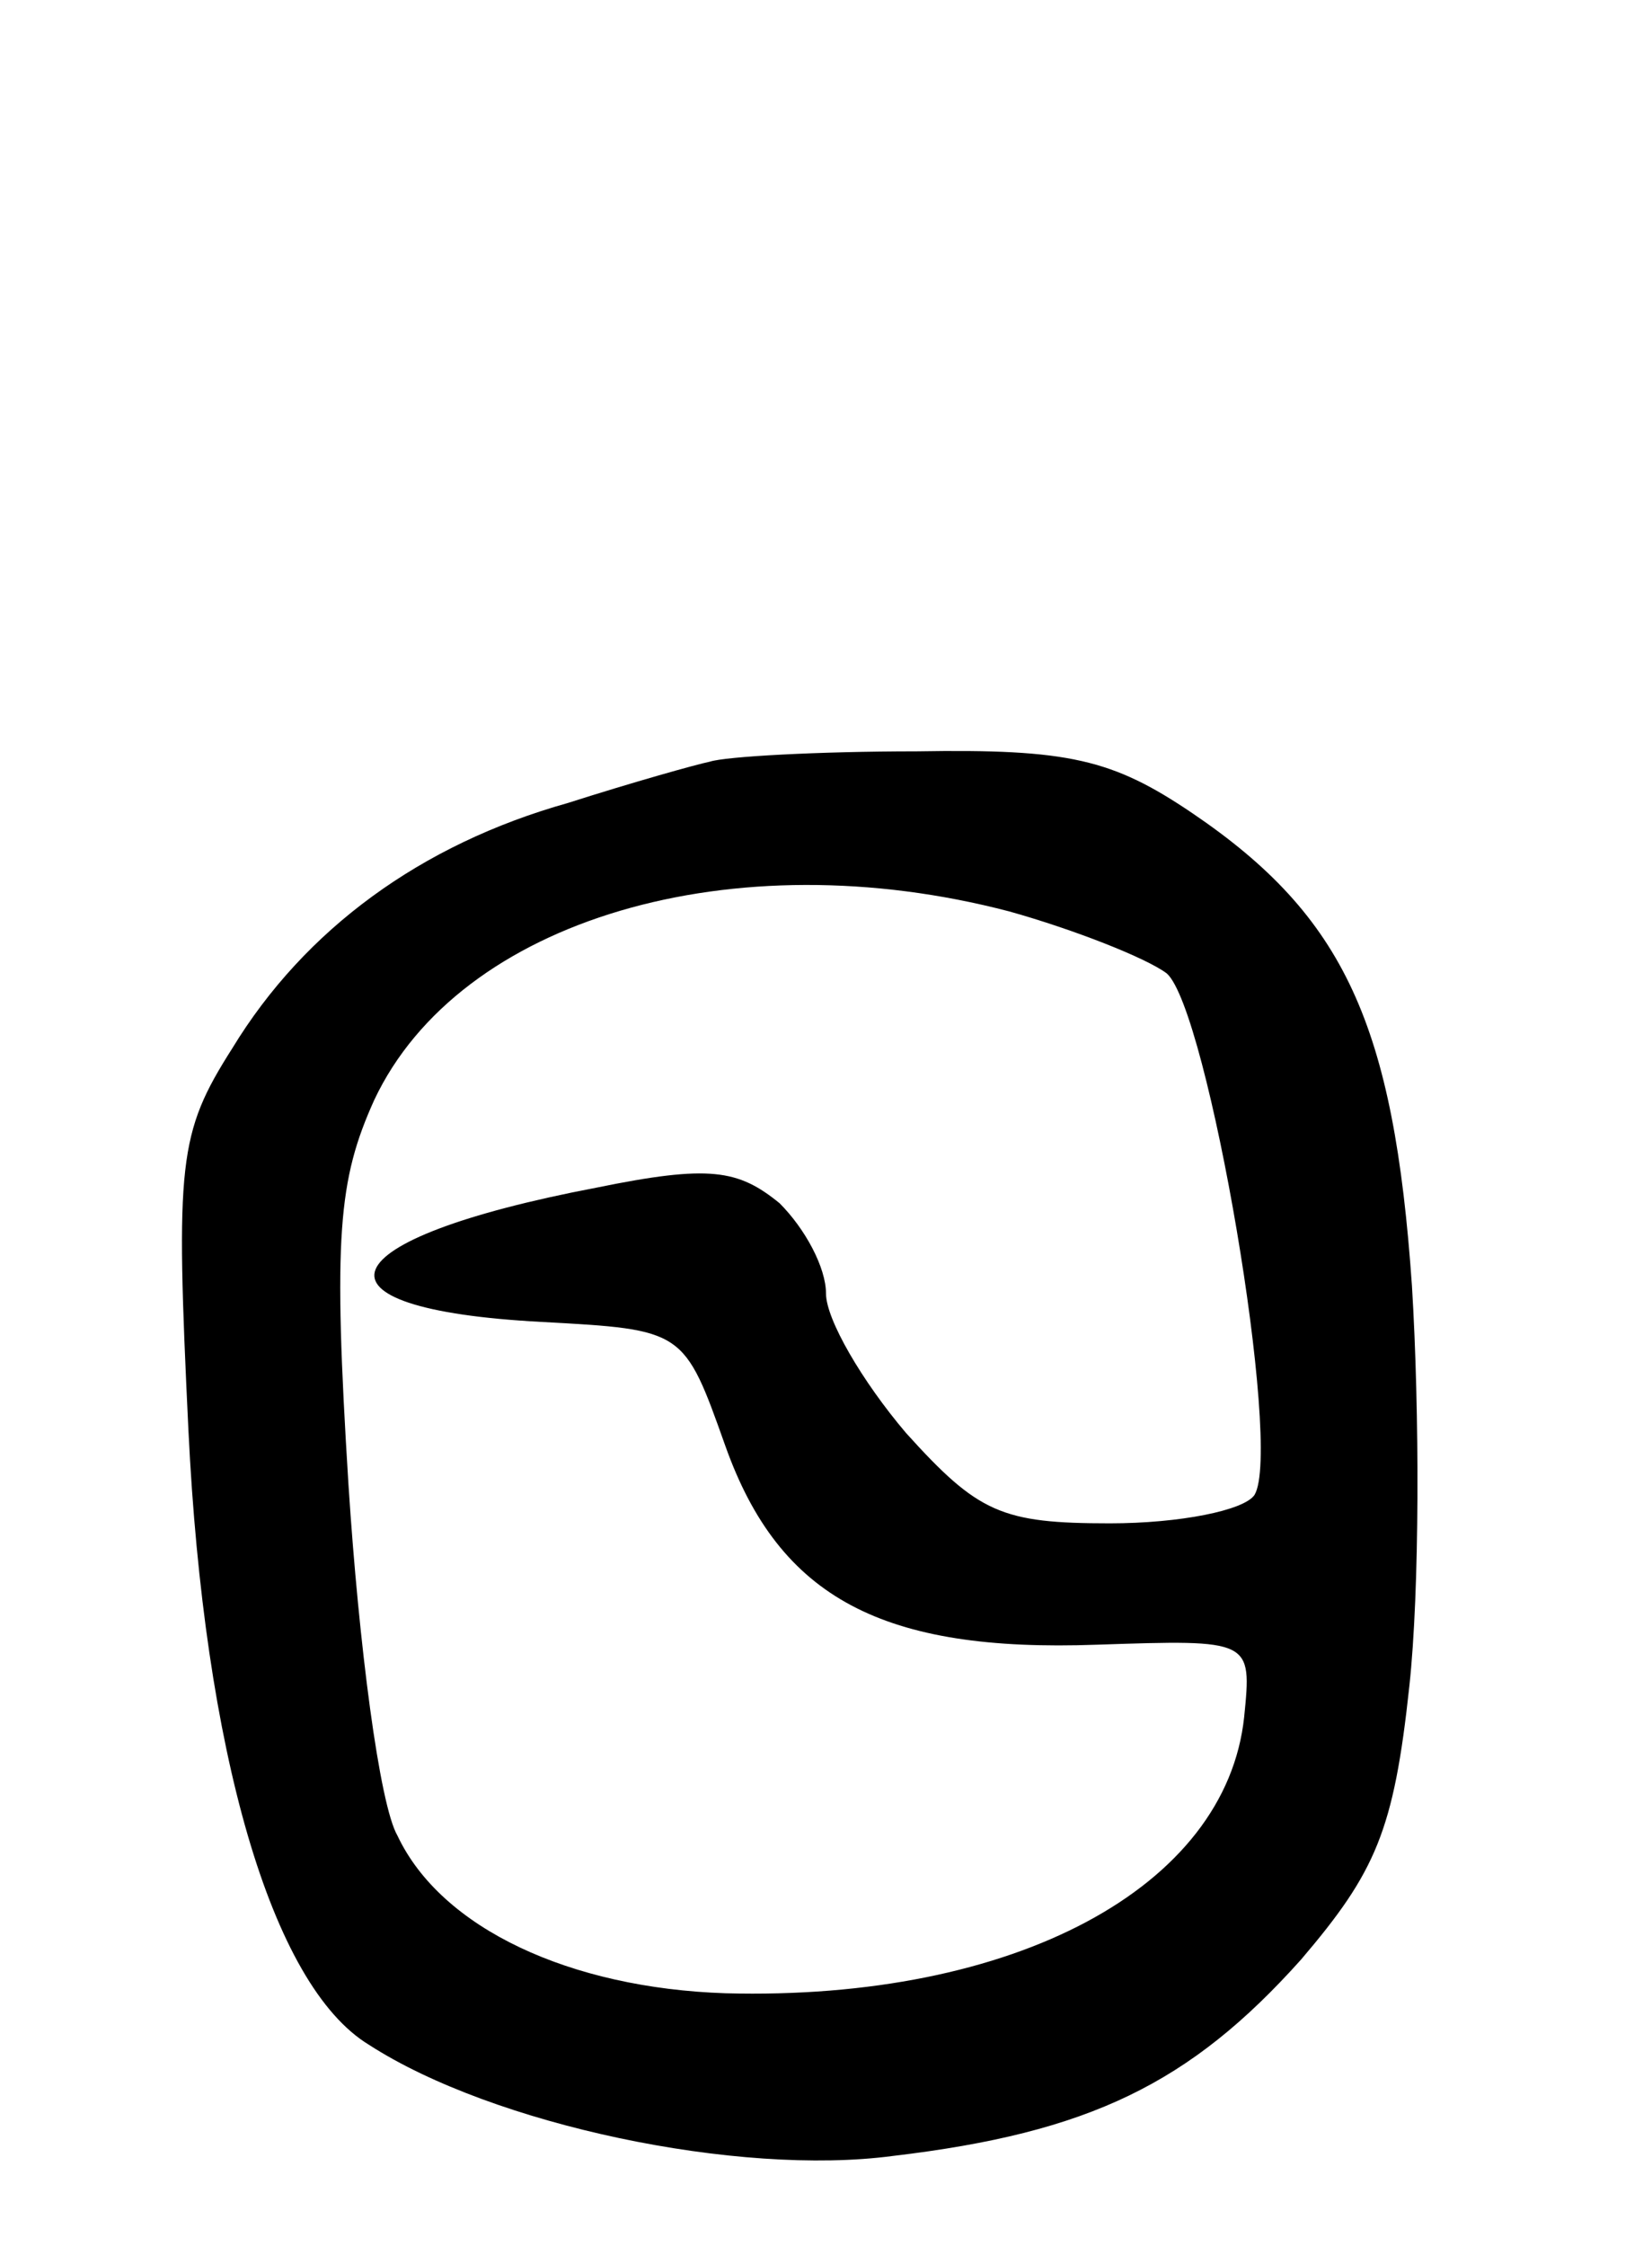 <svg version="1.0" xmlns="http://www.w3.org/2000/svg"
 width="64pt" height="87pt" viewBox="0 0 64 87"
 preserveAspectRatio="xMidYMid meet">
<g transform="translate(0,87) scale(0.1,-0.1)"
fill="#000000" stroke="none">
<path d="M275 575 c-5 -1 -30 -8 -55 -16 -57 -16 -102 -49 -130 -95 -21 -33
-22 -44 -17 -148 6 -124 32 -215 70 -238 48 -31 143 -51 203 -43 76 9 115 28
158 76 29 34 36 50 42 106 4 37 4 106 1 155 -7 101 -26 143 -85 183 -31 21
-48 25 -107 24 -38 0 -74 -2 -80 -4z m116 -58 c25 -7 53 -18 61 -24 16 -14 45
-184 34 -202 -4 -6 -29 -11 -56 -11 -42 0 -51 4 -79 35 -17 20 -31 44 -31 54
0 10 -8 25 -18 35 -16 13 -27 15 -71 6 -105 -20 -116 -47 -21 -52 55 -3 55 -3
71 -48 21 -59 61 -80 144 -77 60 2 60 2 57 -28 -7 -66 -89 -110 -201 -107 -60
2 -110 25 -127 61 -7 12 -15 74 -19 136 -6 96 -4 118 10 149 33 70 139 101
246 73z"/>
</g>
</svg>
